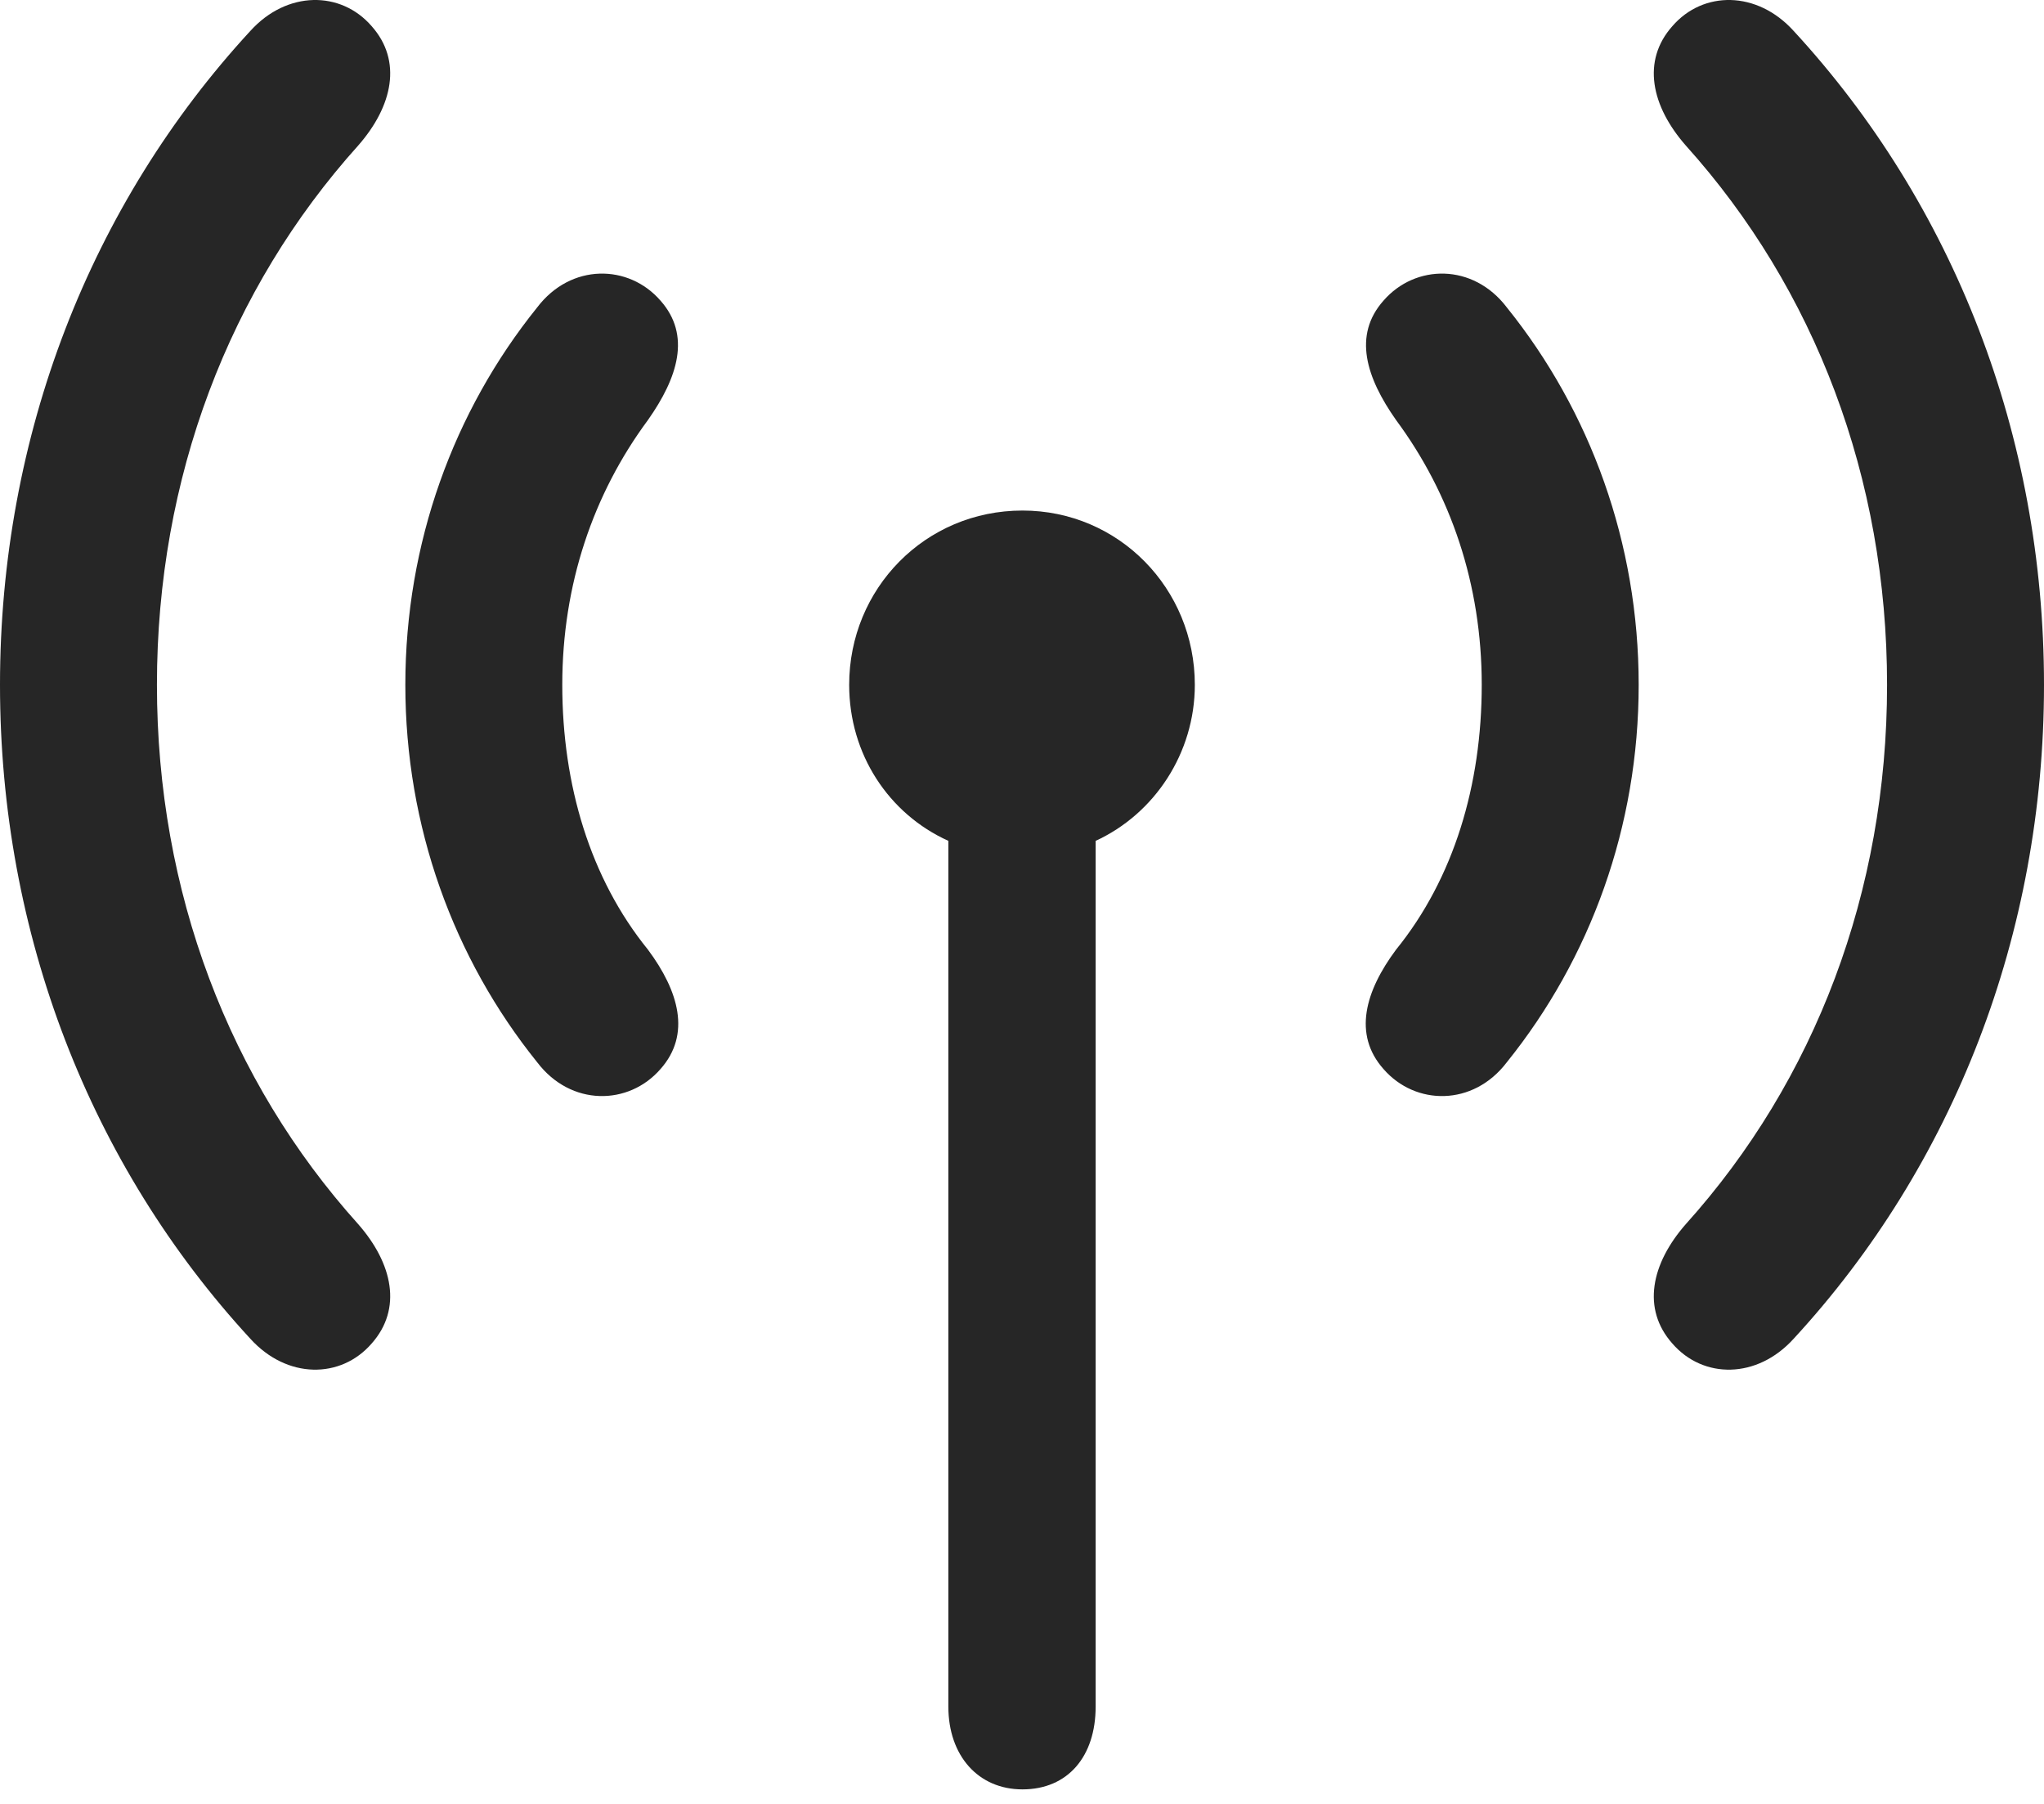 <?xml version="1.0" encoding="UTF-8"?>
<!--Generator: Apple Native CoreSVG 232.5-->
<!DOCTYPE svg
PUBLIC "-//W3C//DTD SVG 1.1//EN"
       "http://www.w3.org/Graphics/SVG/1.1/DTD/svg11.dtd">
<svg version="1.1" xmlns="http://www.w3.org/2000/svg" xmlns:xlink="http://www.w3.org/1999/xlink" width="103.662" height="91.47">
 <g>
  <rect height="91.47" opacity="0" width="103.662" x="0" y="0"/>
  <path d="M0 34.724C0 47.371 4.59 59.09 12.695 67.879C14.551 69.929 17.285 69.929 18.848 68.123C20.41 66.365 19.922 64.07 18.164 62.068C11.621 54.793 7.959 45.222 7.959 34.724C7.959 24.226 11.621 14.656 18.164 7.381C19.922 5.379 20.41 3.084 18.848 1.326C17.285-0.481 14.551-0.481 12.695 1.57C4.59 10.359 0 22.078 0 34.724ZM84.814 68.123C86.377 69.929 89.111 69.929 90.967 67.879C99.072 59.09 103.662 47.371 103.662 34.724C103.662 22.078 99.072 10.359 90.967 1.57C89.111-0.481 86.377-0.481 84.814 1.326C83.252 3.084 83.74 5.379 85.498 7.381C92.041 14.656 95.703 24.226 95.703 34.724C95.703 45.222 92.041 54.793 85.498 62.068C83.74 64.07 83.252 66.365 84.814 68.123Z" fill="#000000" fill-opacity="0.85"/>
  <path d="M20.557 34.724C20.557 41.902 22.998 48.592 27.246 53.865C28.955 56.111 31.885 56.062 33.496 54.207C35.059 52.449 34.424 50.252 32.861 48.152C29.932 44.539 28.516 39.803 28.516 34.724C28.516 29.646 30.078 25.056 32.861 21.297C34.375 19.148 35.059 17 33.496 15.242C31.885 13.386 28.955 13.338 27.246 15.584C22.998 20.857 20.557 27.547 20.557 34.724ZM70.166 54.207C71.777 56.062 74.707 56.111 76.416 53.865C80.664 48.592 83.106 41.902 83.106 34.724C83.106 27.547 80.664 20.857 76.416 15.584C74.707 13.338 71.777 13.386 70.166 15.242C68.603 17 69.287 19.148 70.801 21.297C73.584 25.056 75.147 29.646 75.147 34.724C75.147 39.803 73.731 44.539 70.801 48.152C69.238 50.252 68.603 52.449 70.166 54.207Z" fill="#000000" fill-opacity="0.85"/>
  <path d="M43.066 34.724C43.066 38.24 45.068 41.267 48.096 42.635L48.096 86.531C48.096 89.021 49.609 90.73 51.855 90.73C54.15 90.73 55.566 89.07 55.566 86.531L55.566 42.635C58.545 41.267 60.596 38.191 60.596 34.724C60.596 29.841 56.738 25.887 51.855 25.887C46.924 25.887 43.066 29.841 43.066 34.724Z" fill="#000000" fill-opacity="0.85"/>
 </g>
</svg>
